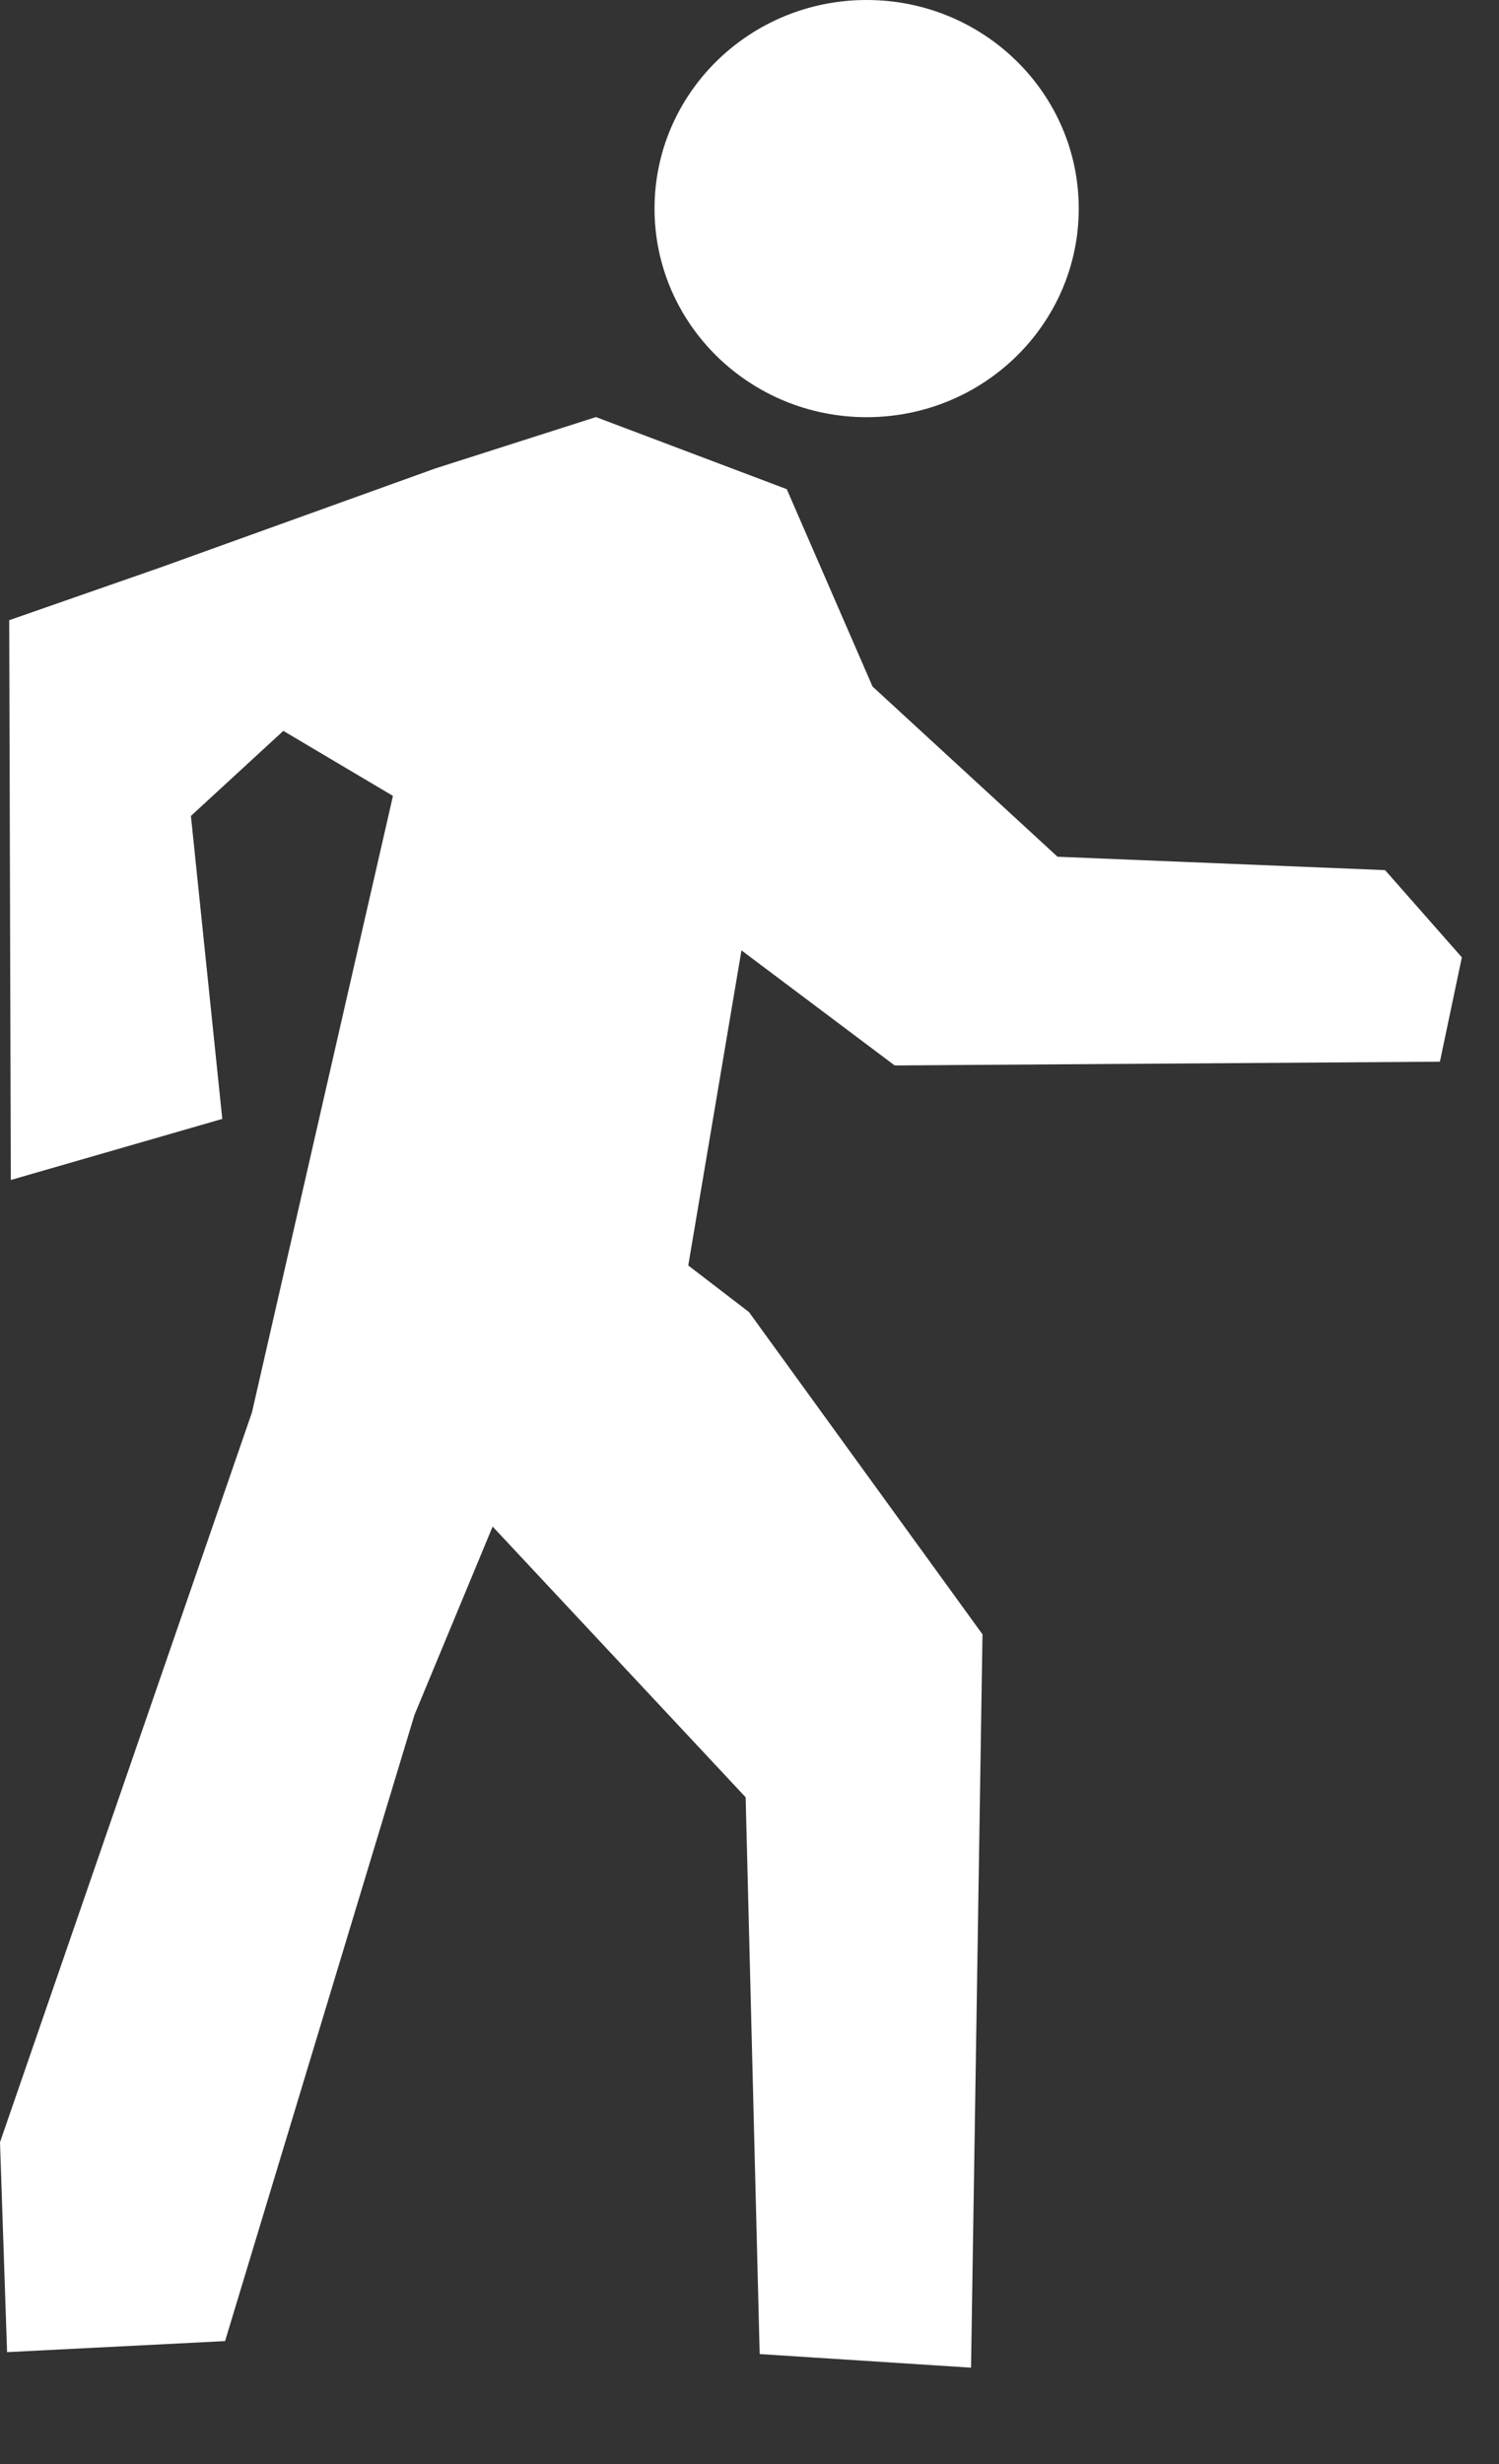 <?xml version="1.0" encoding="UTF-8" standalone="no"?><!DOCTYPE svg PUBLIC "-//W3C//DTD SVG 1.1//EN" "http://www.w3.org/Graphics/SVG/1.1/DTD/svg11.dtd"><svg width="100%" height="100%" viewBox="0 0 14 23" version="1.1" xmlns="http://www.w3.org/2000/svg" xmlns:xlink="http://www.w3.org/1999/xlink" xml:space="preserve" xmlns:serif="http://www.serif.com/" style="fill-rule:evenodd;clip-rule:evenodd;stroke-linejoin:round;stroke-miterlimit:1.414;"><rect x="0" y="0" width="14" height="23" fill="#333333" stroke="none"/><path d="M8.356,9.945l-1.431,-1.074l-0.497,2.941l0.567,0.435l2.181,3.008l-0.107,6.845l-1.974,-0.127l-0.131,-5.197l-2.363,-2.527l-0.73,1.758l-1.769,5.845l-2.036,0.103l-0.066,-1.959l2.353,-6.812l1.317,-5.755l-1.024,-0.607l-0.863,0.794l0.293,2.828l-1.975,0.57l-0.015,-5.225l1.417,-0.494l2.561,-0.922l1.502,-0.48l1.782,0.673l0.801,1.842l1.728,1.589l3.059,0.125l0.717,0.814l-0.205,0.974l-5.092,0.035Z" style="fill:#fff;"/><ellipse cx="8.094" cy="1.947" rx="1.981" ry="1.947" style="fill:#fff;"/></svg>